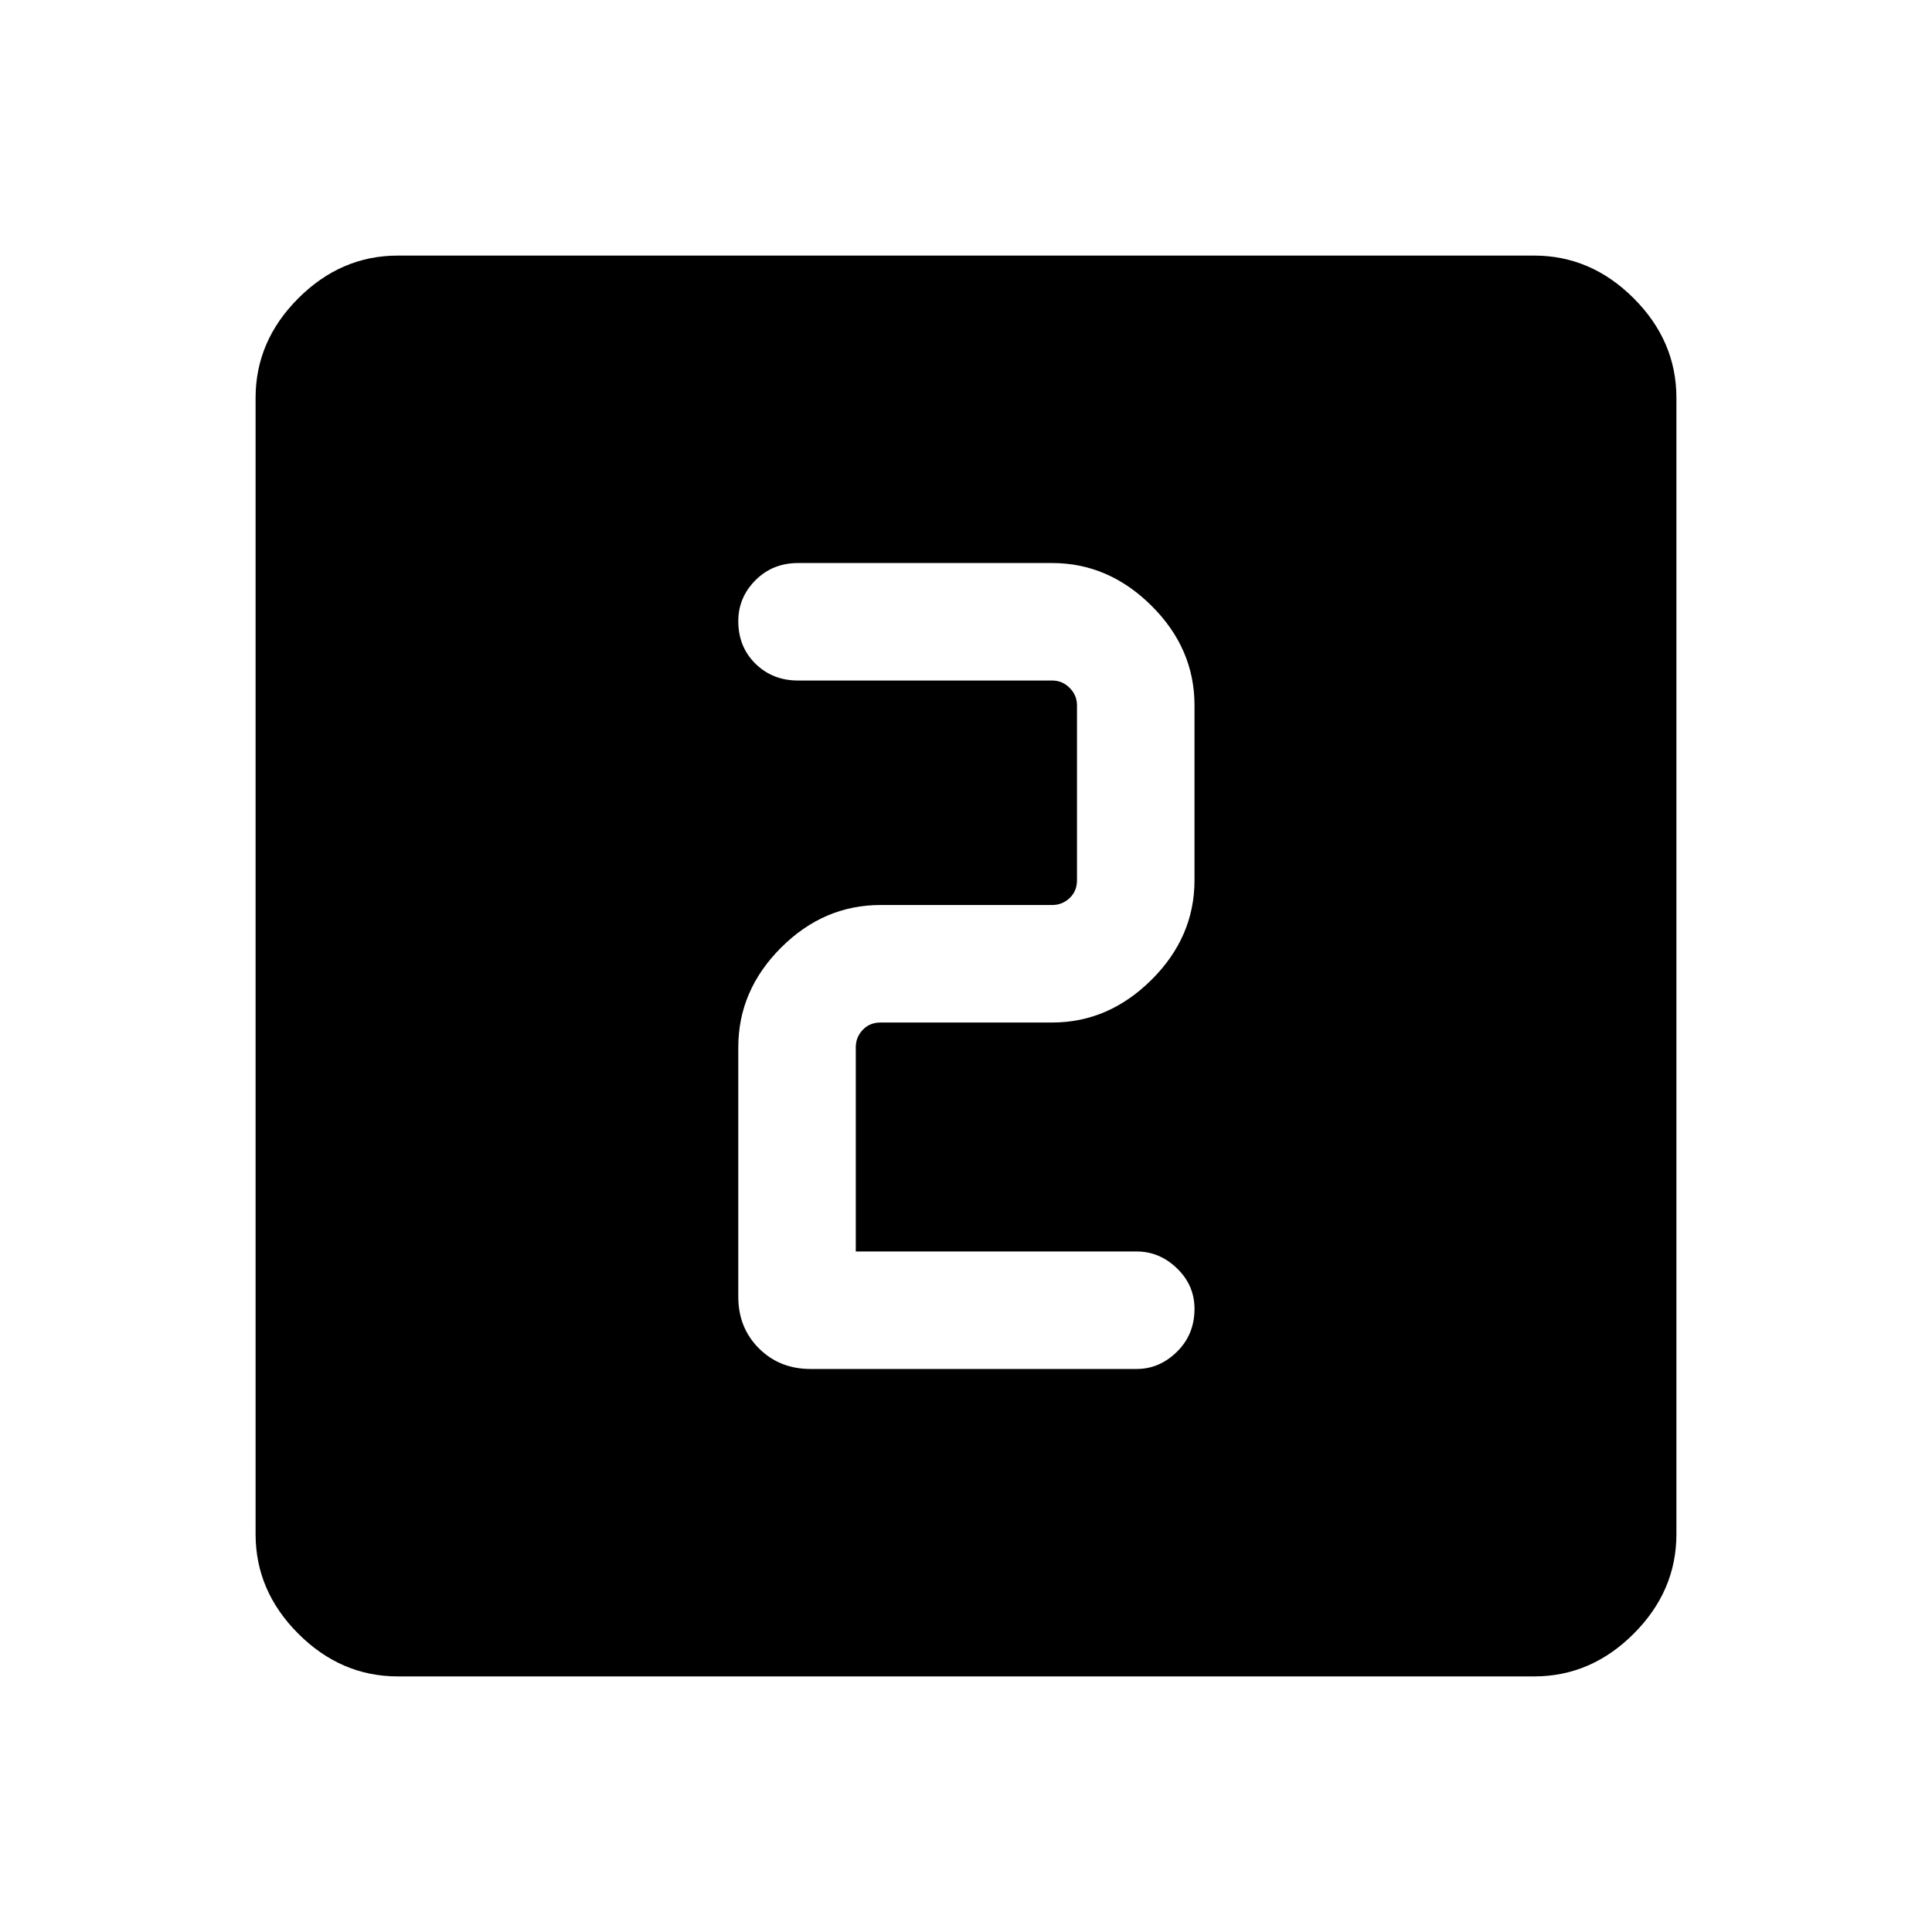 <svg xmlns="http://www.w3.org/2000/svg" height="48" viewBox="0 -960 960 960" width="48"><path d="M425.23-338.15v-101.46q0-5.01 3.46-8.66 3.46-3.65 8.85-3.65h85.31q27.95 0 49.32-21.22t21.37-49.48v-86.92q0-28.25-21.37-49.47t-49.32-21.22H396.54q-12.66 0-21.18 8.57-8.51 8.56-8.51 20.3 0 12.74 8.51 21.13 8.52 8.38 21.18 8.38h126.31q5 0 8.65 3.66 3.65 3.65 3.65 8.65v86.92q0 5.39-3.65 8.85t-8.65 3.46h-85.31q-28.25 0-49.47 21.22t-21.22 49.48v123.99q0 15.36 10.24 25.6 10.25 10.25 25.6 10.25h162.16q11.28 0 19.99-8.57 8.7-8.56 8.7-21.3 0-11.74-8.7-20.13-8.71-8.38-19.99-8.38H425.23ZM197.69-127q-28.25 0-49.47-21.22T127-197.69v-564.62q0-28.25 21.22-49.47T197.69-833h564.62q28.25 0 49.47 21.22T833-762.31v564.62q0 28.25-21.22 49.47T762.31-127H197.69Z"/></svg>